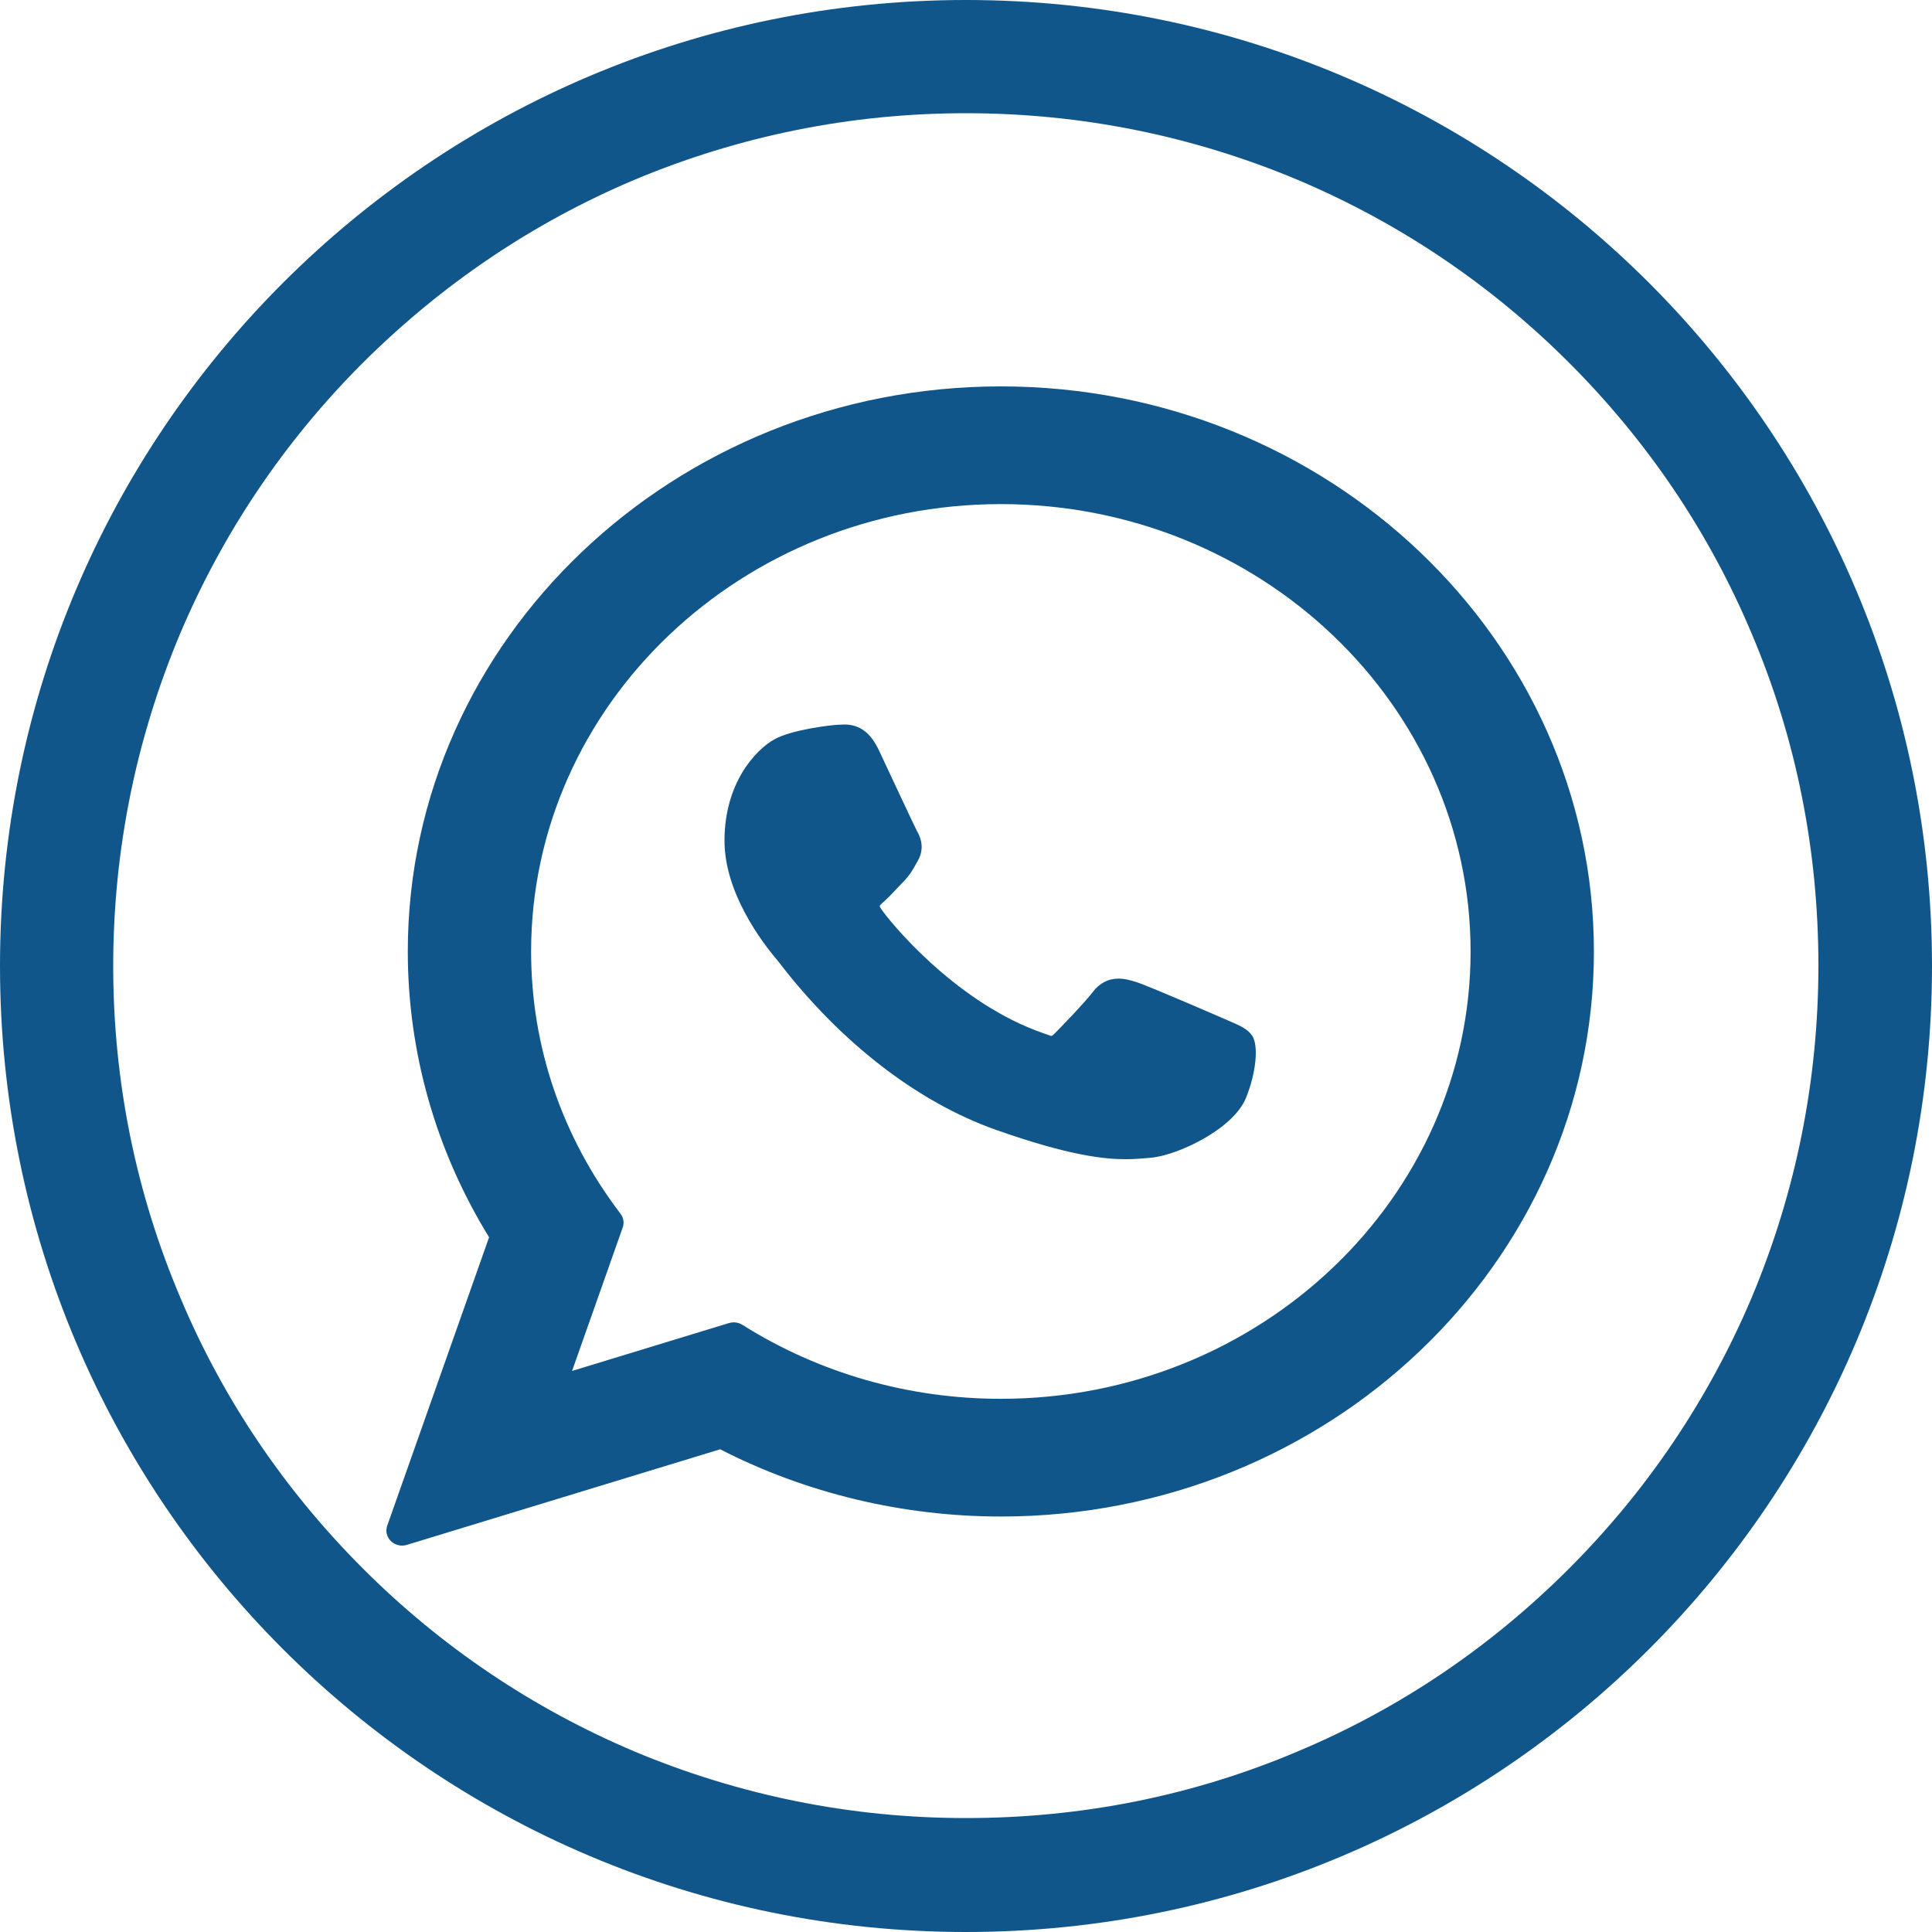 <svg width="40" height="40" viewBox="0 0 40 40" fill="none" xmlns="http://www.w3.org/2000/svg">
<path d="M25.453 21.14C25.41 21.122 23.814 20.425 23.53 20.334C23.414 20.297 23.29 20.261 23.158 20.261C22.942 20.261 22.761 20.357 22.62 20.544C22.461 20.754 21.978 21.255 21.829 21.404C21.809 21.424 21.783 21.448 21.767 21.448C21.753 21.448 21.506 21.358 21.431 21.329C19.718 20.669 18.418 19.081 18.24 18.814C18.215 18.775 18.213 18.758 18.213 18.758C18.22 18.737 18.277 18.686 18.307 18.66C18.394 18.583 18.488 18.483 18.579 18.385C18.622 18.339 18.666 18.293 18.708 18.25C18.84 18.113 18.899 18.007 18.967 17.884L19.003 17.82C19.17 17.527 19.027 17.279 18.981 17.199C18.944 17.132 18.27 15.688 18.198 15.536C18.026 15.17 17.798 15 17.481 15C17.452 15 17.481 15 17.358 15.005C17.208 15.01 16.392 15.106 16.031 15.308C15.648 15.522 15 16.204 15 17.405C15 18.486 15.773 19.506 16.105 19.894C16.113 19.904 16.128 19.924 16.15 19.952C17.421 21.599 19.005 22.819 20.611 23.389C22.157 23.937 22.889 24 23.305 24H23.305C23.48 24 23.62 23.988 23.744 23.977L23.822 23.97C24.356 23.928 25.53 23.389 25.797 22.73C26.007 22.212 26.063 21.645 25.923 21.44C25.827 21.3 25.662 21.23 25.453 21.14Z" fill="#10568B"/>
<path d="M20.722 8C13.951 8 8.443 13.248 8.443 19.7C8.443 21.786 9.024 23.828 10.126 25.616L8.017 31.588C7.978 31.7 8.007 31.823 8.093 31.907C8.155 31.967 8.239 32 8.325 32C8.358 32 8.391 31.995 8.423 31.985L14.91 30.006C16.685 30.917 18.692 31.398 20.722 31.398C27.492 31.398 33 26.15 33 19.7C33 13.248 27.492 8 20.722 8ZM20.722 28.961C18.811 28.961 16.961 28.431 15.37 27.429C15.316 27.395 15.254 27.378 15.192 27.378C15.159 27.378 15.126 27.383 15.094 27.392L11.844 28.384L12.893 25.413C12.927 25.317 12.91 25.211 12.847 25.129C11.636 23.54 10.996 21.663 10.996 19.7C10.996 14.592 15.359 10.437 20.722 10.437C26.084 10.437 30.447 14.592 30.447 19.7C30.447 24.806 26.084 28.961 20.722 28.961Z" fill="#10568B"/>
<path d="M20 0C8.953 0 0 8.953 0 20C0 31.047 8.953 40 20 40C31.047 40 40 31.047 40 20C40 8.953 31.047 0 20 0ZM32.484 32.477C30.859 34.102 28.977 35.375 26.875 36.258C24.703 37.18 22.391 37.641 20 37.641C17.617 37.641 15.305 37.172 13.125 36.258C11.023 35.367 9.133 34.094 7.516 32.477C5.891 30.852 4.617 28.969 3.734 26.867C2.812 24.695 2.344 22.383 2.344 20C2.344 17.617 2.812 15.305 3.727 13.125C4.617 11.023 5.891 9.133 7.508 7.516C9.141 5.891 11.023 4.617 13.125 3.727C15.305 2.812 17.617 2.344 20 2.344C22.383 2.344 24.695 2.812 26.875 3.727C28.977 4.617 30.867 5.891 32.484 7.508C34.109 9.133 35.383 11.016 36.266 13.117C37.188 15.289 37.648 17.602 37.648 19.992C37.648 22.375 37.18 24.688 36.266 26.867C35.375 28.969 34.102 30.859 32.484 32.477Z" fill="#10568B"/>
</svg>
